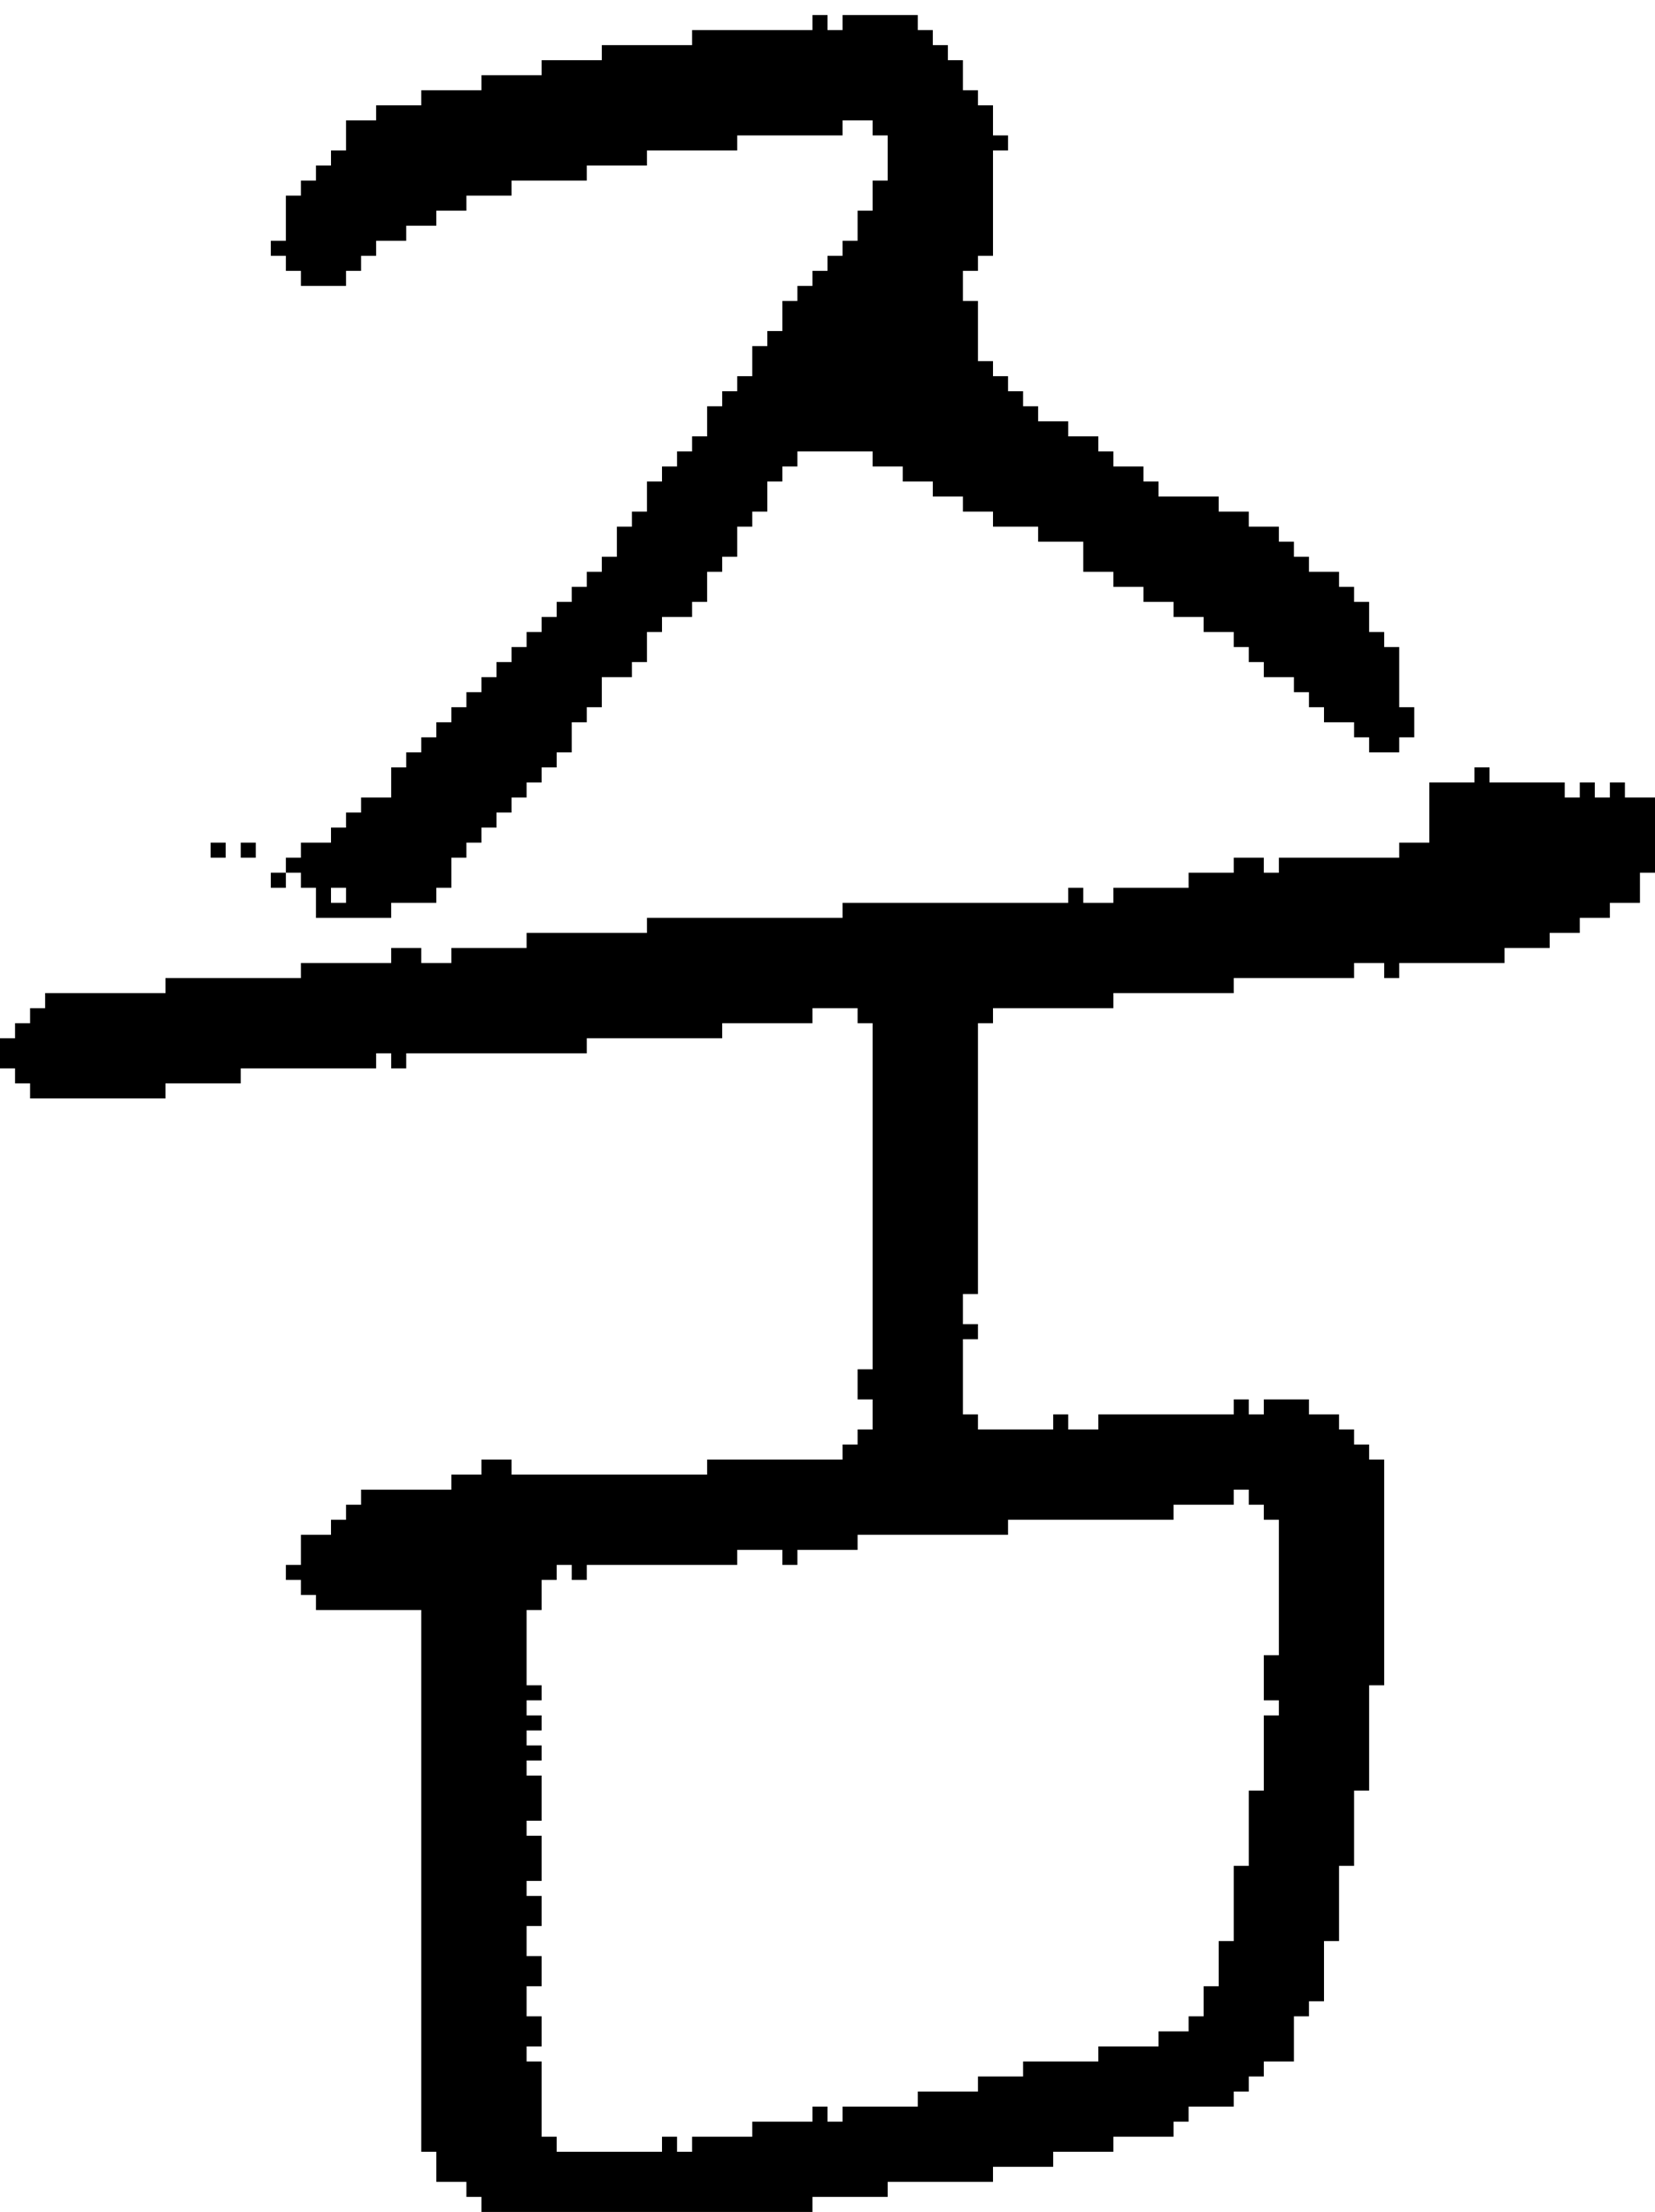 <?xml version="1.0" encoding="UTF-8" standalone="no"?>
<!DOCTYPE svg PUBLIC "-//W3C//DTD SVG 1.1//EN" 
  "http://www.w3.org/Graphics/SVG/1.1/DTD/svg11.dtd">
<svg width="110" height="147"
     xmlns="http://www.w3.org/2000/svg" version="1.1">
 <path d="  M 54,147  L 54,146  L 59,146  L 59,145  L 66,145  L 66,144  L 70,144  L 70,143  L 74,143  L 74,142  L 78,142  L 78,141  L 79,141  L 79,140  L 82,140  L 82,139  L 83,139  L 83,138  L 84,138  L 84,137  L 86,137  L 86,134  L 87,134  L 87,133  L 88,133  L 88,129  L 89,129  L 89,124  L 90,124  L 90,119  L 91,119  L 91,112  L 92,112  L 92,97  L 91,97  L 91,96  L 90,96  L 90,95  L 89,95  L 89,94  L 87,94  L 87,93  L 84,93  L 84,94  L 83,94  L 83,93  L 82,93  L 82,94  L 73,94  L 73,95  L 71,95  L 71,94  L 70,94  L 70,95  L 65,95  L 65,94  L 64,94  L 64,89  L 65,89  L 65,88  L 64,88  L 64,86  L 65,86  L 65,68  L 66,68  L 66,67  L 74,67  L 74,66  L 82,66  L 82,65  L 90,65  L 90,64  L 92,64  L 92,65  L 93,65  L 93,64  L 100,64  L 100,63  L 103,63  L 103,62  L 105,62  L 105,61  L 107,61  L 107,60  L 109,60  L 109,58  L 110,58  L 110,53  L 108,53  L 108,52  L 107,52  L 107,53  L 106,53  L 106,52  L 105,52  L 105,53  L 104,53  L 104,52  L 99,52  L 99,51  L 98,51  L 98,52  L 95,52  L 95,56  L 93,56  L 93,57  L 85,57  L 85,58  L 84,58  L 84,57  L 82,57  L 82,58  L 79,58  L 79,59  L 74,59  L 74,60  L 72,60  L 72,59  L 71,59  L 71,60  L 56,60  L 56,61  L 43,61  L 43,62  L 35,62  L 35,63  L 30,63  L 30,64  L 28,64  L 28,63  L 26,63  L 26,64  L 20,64  L 20,65  L 11,65  L 11,66  L 3,66  L 3,67  L 2,67  L 2,68  L 1,68  L 1,69  L 0,69  L 0,71  L 1,71  L 1,72  L 2,72  L 2,73  L 11,73  L 11,72  L 16,72  L 16,71  L 25,71  L 25,70  L 26,70  L 26,71  L 27,71  L 27,70  L 39,70  L 39,69  L 48,69  L 48,68  L 54,68  L 54,67  L 57,67  L 57,68  L 58,68  L 58,91  L 57,91  L 57,93  L 58,93  L 58,95  L 57,95  L 57,96  L 56,96  L 56,97  L 47,97  L 47,98  L 34,98  L 34,97  L 32,97  L 32,98  L 30,98  L 30,99  L 24,99  L 24,100  L 23,100  L 23,101  L 22,101  L 22,102  L 20,102  L 20,104  L 19,104  L 19,105  L 20,105  L 20,106  L 21,106  L 21,107  L 28,107  L 28,143  L 29,143  L 29,145  L 31,145  L 31,146  L 32,146  L 32,147  Z  M 50,141  L 50,142  L 46,142  L 46,143  L 45,143  L 45,142  L 44,142  L 44,143  L 37,143  L 37,142  L 36,142  L 36,137  L 35,137  L 35,136  L 36,136  L 36,134  L 35,134  L 35,132  L 36,132  L 36,130  L 35,130  L 35,128  L 36,128  L 36,126  L 35,126  L 35,125  L 36,125  L 36,122  L 35,122  L 35,121  L 36,121  L 36,118  L 35,118  L 35,117  L 36,117  L 36,116  L 35,116  L 35,115  L 36,115  L 36,114  L 35,114  L 35,113  L 36,113  L 36,112  L 35,112  L 35,107  L 36,107  L 36,105  L 37,105  L 37,104  L 38,104  L 38,105  L 39,105  L 39,104  L 49,104  L 49,103  L 52,103  L 52,104  L 53,104  L 53,103  L 57,103  L 57,102  L 67,102  L 67,101  L 78,101  L 78,100  L 82,100  L 82,99  L 83,99  L 83,100  L 84,100  L 84,101  L 85,101  L 85,110  L 84,110  L 84,113  L 85,113  L 85,114  L 84,114  L 84,119  L 83,119  L 83,124  L 82,124  L 82,129  L 81,129  L 81,132  L 80,132  L 80,134  L 79,134  L 79,135  L 77,135  L 77,136  L 73,136  L 73,137  L 68,137  L 68,138  L 65,138  L 65,139  L 61,139  L 61,140  L 56,140  L 56,141  L 55,141  L 55,140  L 54,140  L 54,141  Z  " style="fill:rgb(0, 0, 0); fill-opacity:1.000; stroke:none;" />
 <path d="  M 14,57  L 15,57  L 15,56  L 14,56  Z  " style="fill:rgb(0, 0, 0); fill-opacity:1.000; stroke:none;" />
 <path d="  M 16,56  L 16,57  L 17,57  L 17,56  Z  " style="fill:rgb(0, 0, 0); fill-opacity:1.000; stroke:none;" />
 <path d="  M 62,33  L 64,33  L 64,34  L 66,34  L 66,35  L 69,35  L 69,36  L 72,36  L 72,38  L 74,38  L 74,39  L 76,39  L 76,40  L 78,40  L 78,41  L 80,41  L 80,42  L 82,42  L 82,43  L 83,43  L 83,44  L 84,44  L 84,45  L 86,45  L 86,46  L 87,46  L 87,47  L 88,47  L 88,48  L 90,48  L 90,49  L 91,49  L 91,50  L 93,50  L 93,49  L 94,49  L 94,47  L 93,47  L 93,43  L 92,43  L 92,42  L 91,42  L 91,40  L 90,40  L 90,39  L 89,39  L 89,38  L 87,38  L 87,37  L 86,37  L 86,36  L 85,36  L 85,35  L 83,35  L 83,34  L 81,34  L 81,33  L 77,33  L 77,32  L 76,32  L 76,31  L 74,31  L 74,30  L 73,30  L 73,29  L 71,29  L 71,28  L 69,28  L 69,27  L 68,27  L 68,26  L 67,26  L 67,25  L 66,25  L 66,24  L 65,24  L 65,20  L 64,20  L 64,18  L 65,18  L 65,17  L 66,17  L 66,10  L 67,10  L 67,9  L 66,9  L 66,7  L 65,7  L 65,6  L 64,6  L 64,4  L 63,4  L 63,3  L 62,3  L 62,2  L 61,2  L 61,1  L 56,1  L 56,2  L 55,2  L 55,1  L 54,1  L 54,2  L 46,2  L 46,3  L 40,3  L 40,4  L 36,4  L 36,5  L 32,5  L 32,6  L 28,6  L 28,7  L 25,7  L 25,8  L 23,8  L 23,10  L 22,10  L 22,11  L 21,11  L 21,12  L 20,12  L 20,13  L 19,13  L 19,16  L 18,16  L 18,17  L 19,17  L 19,18  L 20,18  L 20,19  L 23,19  L 23,18  L 24,18  L 24,17  L 25,17  L 25,16  L 27,16  L 27,15  L 29,15  L 29,14  L 31,14  L 31,13  L 34,13  L 34,12  L 39,12  L 39,11  L 43,11  L 43,10  L 49,10  L 49,9  L 56,9  L 56,8  L 58,8  L 58,9  L 59,9  L 59,12  L 58,12  L 58,14  L 57,14  L 57,16  L 56,16  L 56,17  L 55,17  L 55,18  L 54,18  L 54,19  L 53,19  L 53,20  L 52,20  L 52,22  L 51,22  L 51,23  L 50,23  L 50,25  L 49,25  L 49,26  L 48,26  L 48,27  L 47,27  L 47,29  L 46,29  L 46,30  L 45,30  L 45,31  L 44,31  L 44,32  L 43,32  L 43,34  L 42,34  L 42,35  L 41,35  L 41,37  L 40,37  L 40,38  L 39,38  L 39,39  L 38,39  L 38,40  L 37,40  L 37,41  L 36,41  L 36,42  L 35,42  L 35,43  L 34,43  L 34,44  L 33,44  L 33,45  L 32,45  L 32,46  L 31,46  L 31,47  L 30,47  L 30,48  L 29,48  L 29,49  L 28,49  L 28,50  L 27,50  L 27,51  L 26,51  L 26,53  L 24,53  L 24,54  L 23,54  L 23,55  L 22,55  L 22,56  L 20,56  L 20,57  L 19,57  L 19,58  L 20,58  L 20,59  L 21,59  L 21,61  L 26,61  L 26,60  L 29,60  L 29,59  L 30,59  L 30,57  L 31,57  L 31,56  L 32,56  L 32,55  L 33,55  L 33,54  L 34,54  L 34,53  L 35,53  L 35,52  L 36,52  L 36,51  L 37,51  L 37,50  L 38,50  L 38,48  L 39,48  L 39,47  L 40,47  L 40,45  L 42,45  L 42,44  L 43,44  L 43,42  L 44,42  L 44,41  L 46,41  L 46,40  L 47,40  L 47,38  L 48,38  L 48,37  L 49,37  L 49,35  L 50,35  L 50,34  L 51,34  L 51,32  L 52,32  L 52,31  L 53,31  L 53,30  L 58,30  L 58,31  L 60,31  L 60,32  L 62,32  Z  M 22,60  L 22,59  L 23,59  L 23,60  Z  " style="fill:rgb(0, 0, 0); fill-opacity:1.000; stroke:none;" />
 <path d="  M 18,58  L 18,59  L 19,59  L 19,58  Z  " style="fill:rgb(0, 0, 0); fill-opacity:1.000; stroke:none;" />
</svg>
